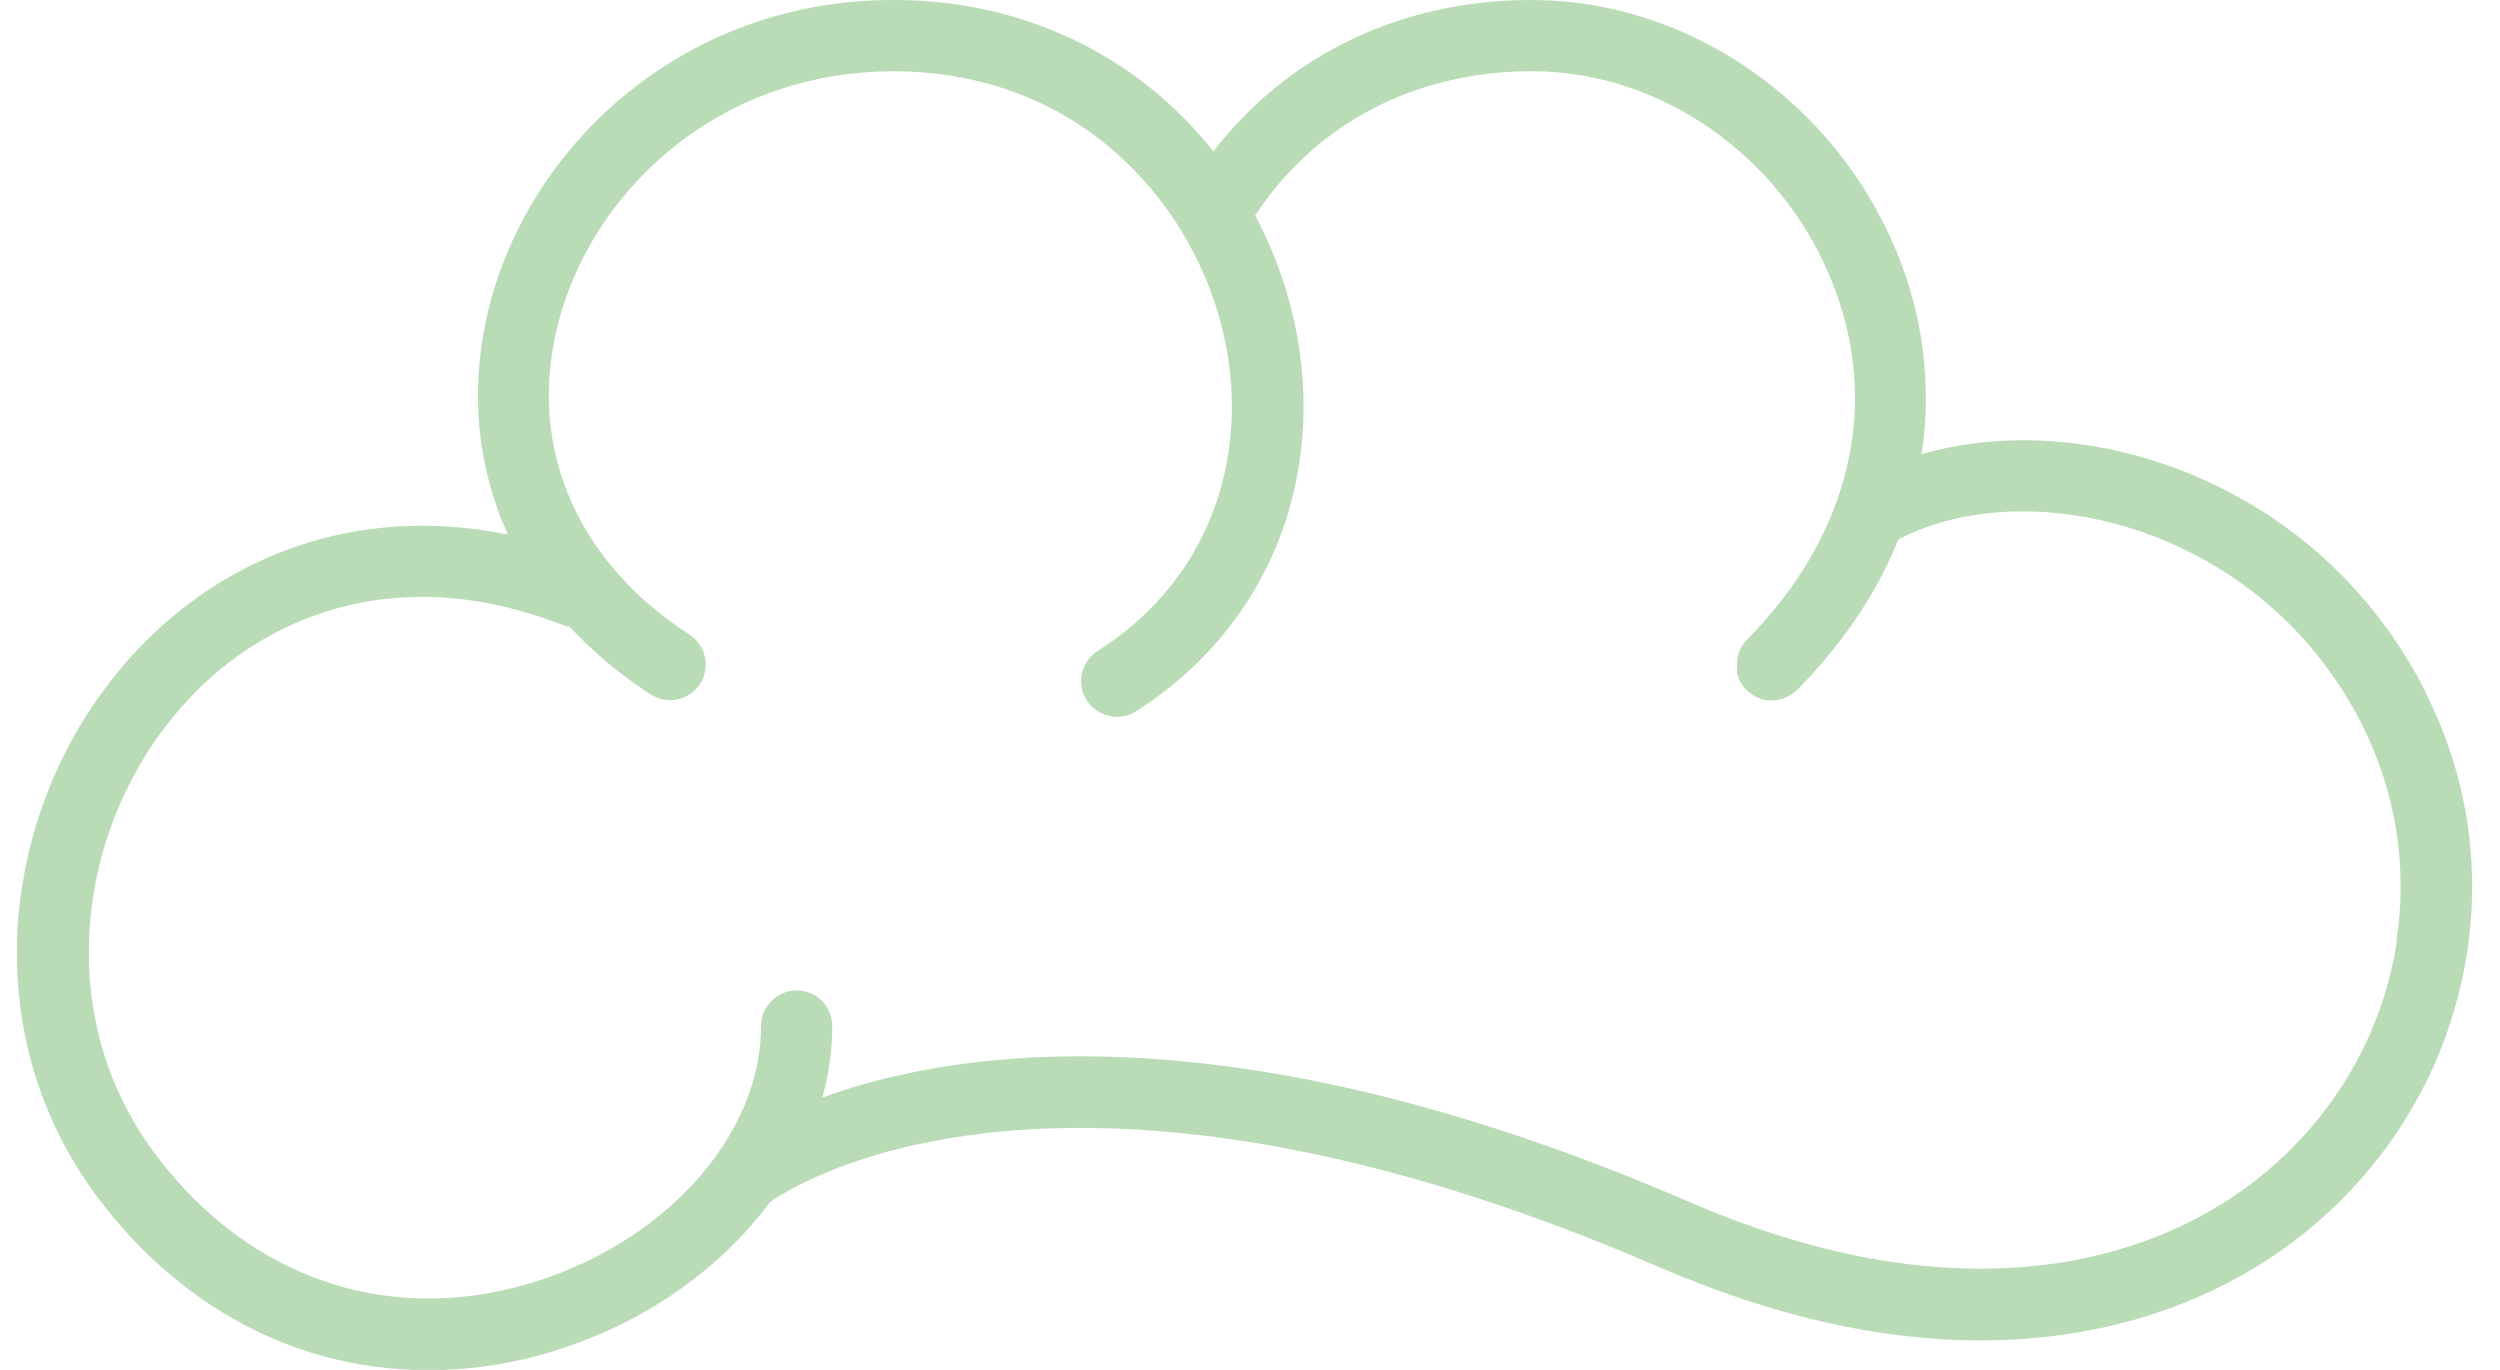 <svg width="73" height="40" viewBox="0 0 73 40" fill="none" xmlns="http://www.w3.org/2000/svg">
<g clip-path="url(#clip0_751_174)">
<path d="M70.832 20.21C69.462 17.52 67.322 15.42 64.632 14.14C62.212 12.99 59.542 12.59 57.102 13.03C56.762 13.09 56.432 13.17 56.112 13.26C56.412 11.27 56.162 9.23 55.372 7.33C53.572 2.97 49.322 0.03 44.802 0C44.772 0 44.742 0 44.722 0C40.922 0 37.612 1.59 35.432 4.42C34.882 3.73 34.262 3.1 33.572 2.55C31.472 0.88 28.892 0 26.092 0H26.072C23.292 0 20.692 0.88 18.542 2.54C16.552 4.08 15.082 6.21 14.392 8.56C13.772 10.69 13.812 12.86 14.522 14.85C14.612 15.11 14.722 15.36 14.832 15.61C12.822 15.2 10.842 15.28 9.012 15.84C6.692 16.55 4.652 18 3.122 20.03C1.532 22.12 0.612 24.72 0.502 27.33C0.392 30.15 1.222 32.82 2.902 35.03C4.652 37.34 6.932 38.92 9.472 39.61C10.452 39.87 11.472 40.01 12.502 40.01C13.842 40.01 15.192 39.79 16.512 39.34C19.012 38.5 21.102 36.97 22.482 35.1C23.322 34.51 31.222 29.54 48.472 37.01C51.742 38.42 54.872 39.14 57.812 39.14C58.692 39.14 59.552 39.08 60.392 38.95C63.672 38.46 66.532 37 68.652 34.74C70.462 32.82 71.622 30.44 72.032 27.86C72.442 25.23 72.032 22.59 70.822 20.22L70.832 20.21ZM69.982 27.53C69.642 29.69 68.662 31.69 67.142 33.3C65.342 35.22 62.902 36.45 60.092 36.88C56.812 37.37 53.192 36.77 49.312 35.09C44.902 33.18 40.702 31.9 36.812 31.28C33.672 30.78 30.732 30.71 28.072 31.07C26.412 31.3 25.062 31.66 24.012 32.05C24.202 31.37 24.302 30.67 24.302 29.96C24.302 29.38 23.832 28.92 23.262 28.92C22.692 28.92 22.222 29.39 22.222 29.96C22.222 31.24 21.772 32.52 20.972 33.66C20.942 33.7 20.912 33.74 20.882 33.79C19.752 35.34 17.992 36.63 15.862 37.35C11.592 38.79 7.372 37.45 4.582 33.76C3.192 31.94 2.512 29.74 2.602 27.4C2.682 25.21 3.462 23.03 4.782 21.28C6.042 19.6 7.712 18.41 9.612 17.83C11.742 17.18 14.042 17.32 16.432 18.25C16.502 18.28 16.562 18.29 16.632 18.3C17.312 19.03 18.102 19.7 19.002 20.28C19.482 20.59 20.132 20.45 20.442 19.97C20.752 19.49 20.612 18.84 20.132 18.53C16.712 16.32 15.302 12.81 16.382 9.14C16.952 7.21 18.162 5.46 19.802 4.19C21.582 2.81 23.742 2.09 26.062 2.08H26.082C28.402 2.08 30.542 2.8 32.252 4.18C33.812 5.43 34.992 7.2 35.572 9.16C36.112 11 36.102 12.87 35.552 14.57C34.962 16.39 33.752 17.93 32.052 19.01C31.562 19.32 31.422 19.97 31.732 20.45C31.932 20.76 32.272 20.93 32.612 20.93C32.802 20.93 33.002 20.88 33.172 20.77C34.382 20 35.392 19.04 36.172 17.93C36.202 17.89 36.222 17.86 36.252 17.82C36.802 17.02 37.232 16.15 37.542 15.21C38.222 13.11 38.242 10.81 37.582 8.57C37.352 7.78 37.032 7.02 36.652 6.29C38.412 3.61 41.322 2.08 44.722 2.08C44.742 2.08 44.772 2.08 44.792 2.08C48.482 2.1 51.972 4.53 53.452 8.12C54.952 11.74 54.062 15.59 51.012 18.68C50.842 18.85 50.752 19.06 50.722 19.28C50.722 19.28 50.722 19.29 50.722 19.3C50.722 19.3 50.722 19.3 50.722 19.31C50.722 19.33 50.722 19.35 50.722 19.37C50.722 19.39 50.722 19.4 50.722 19.42C50.722 19.44 50.722 19.45 50.722 19.47C50.722 19.49 50.722 19.51 50.722 19.53C50.722 19.54 50.722 19.56 50.722 19.57C50.722 19.59 50.722 19.61 50.722 19.63C50.722 19.64 50.722 19.65 50.722 19.67C50.722 19.69 50.722 19.71 50.742 19.73C50.742 19.75 50.752 19.76 50.762 19.78C50.762 19.8 50.772 19.81 50.782 19.83C50.782 19.85 50.802 19.87 50.812 19.89C50.812 19.9 50.822 19.91 50.832 19.93C50.832 19.95 50.852 19.97 50.862 19.98C50.862 19.99 50.872 20 50.882 20.01C50.882 20.02 50.902 20.04 50.912 20.05C50.912 20.06 50.932 20.08 50.942 20.09C50.942 20.1 50.962 20.11 50.972 20.12C50.982 20.14 51.002 20.15 51.012 20.16C51.012 20.16 51.032 20.17 51.032 20.18C51.042 20.19 51.062 20.21 51.082 20.22C51.092 20.22 51.102 20.24 51.122 20.25C51.142 20.26 51.152 20.27 51.172 20.28C51.182 20.28 51.202 20.3 51.212 20.31C51.232 20.31 51.242 20.33 51.262 20.34C51.272 20.34 51.292 20.36 51.302 20.36C51.322 20.36 51.332 20.37 51.352 20.38C51.372 20.38 51.382 20.39 51.402 20.4C51.422 20.4 51.432 20.41 51.452 20.42C51.472 20.42 51.492 20.43 51.502 20.43C51.512 20.43 51.532 20.43 51.542 20.44C51.562 20.44 51.582 20.44 51.602 20.45C51.612 20.45 51.622 20.45 51.632 20.45C51.652 20.45 51.672 20.45 51.692 20.45C51.712 20.45 51.722 20.45 51.742 20.45H51.762C52.002 20.45 52.222 20.36 52.402 20.21C52.432 20.19 52.452 20.17 52.482 20.14C53.812 18.79 54.802 17.32 55.432 15.75C56.202 15.35 56.972 15.16 57.472 15.07C61.302 14.38 66.472 16.25 68.962 21.14C69.962 23.12 70.312 25.32 69.972 27.51L69.982 27.53Z" fill="#B9DCB7"/>
</g>
<defs>
<clipPath id="clip0_751_174">
<rect width="71.7" height="40" fill="white" transform="translate(0.5)"/>
</clipPath>
</defs>
</svg>
